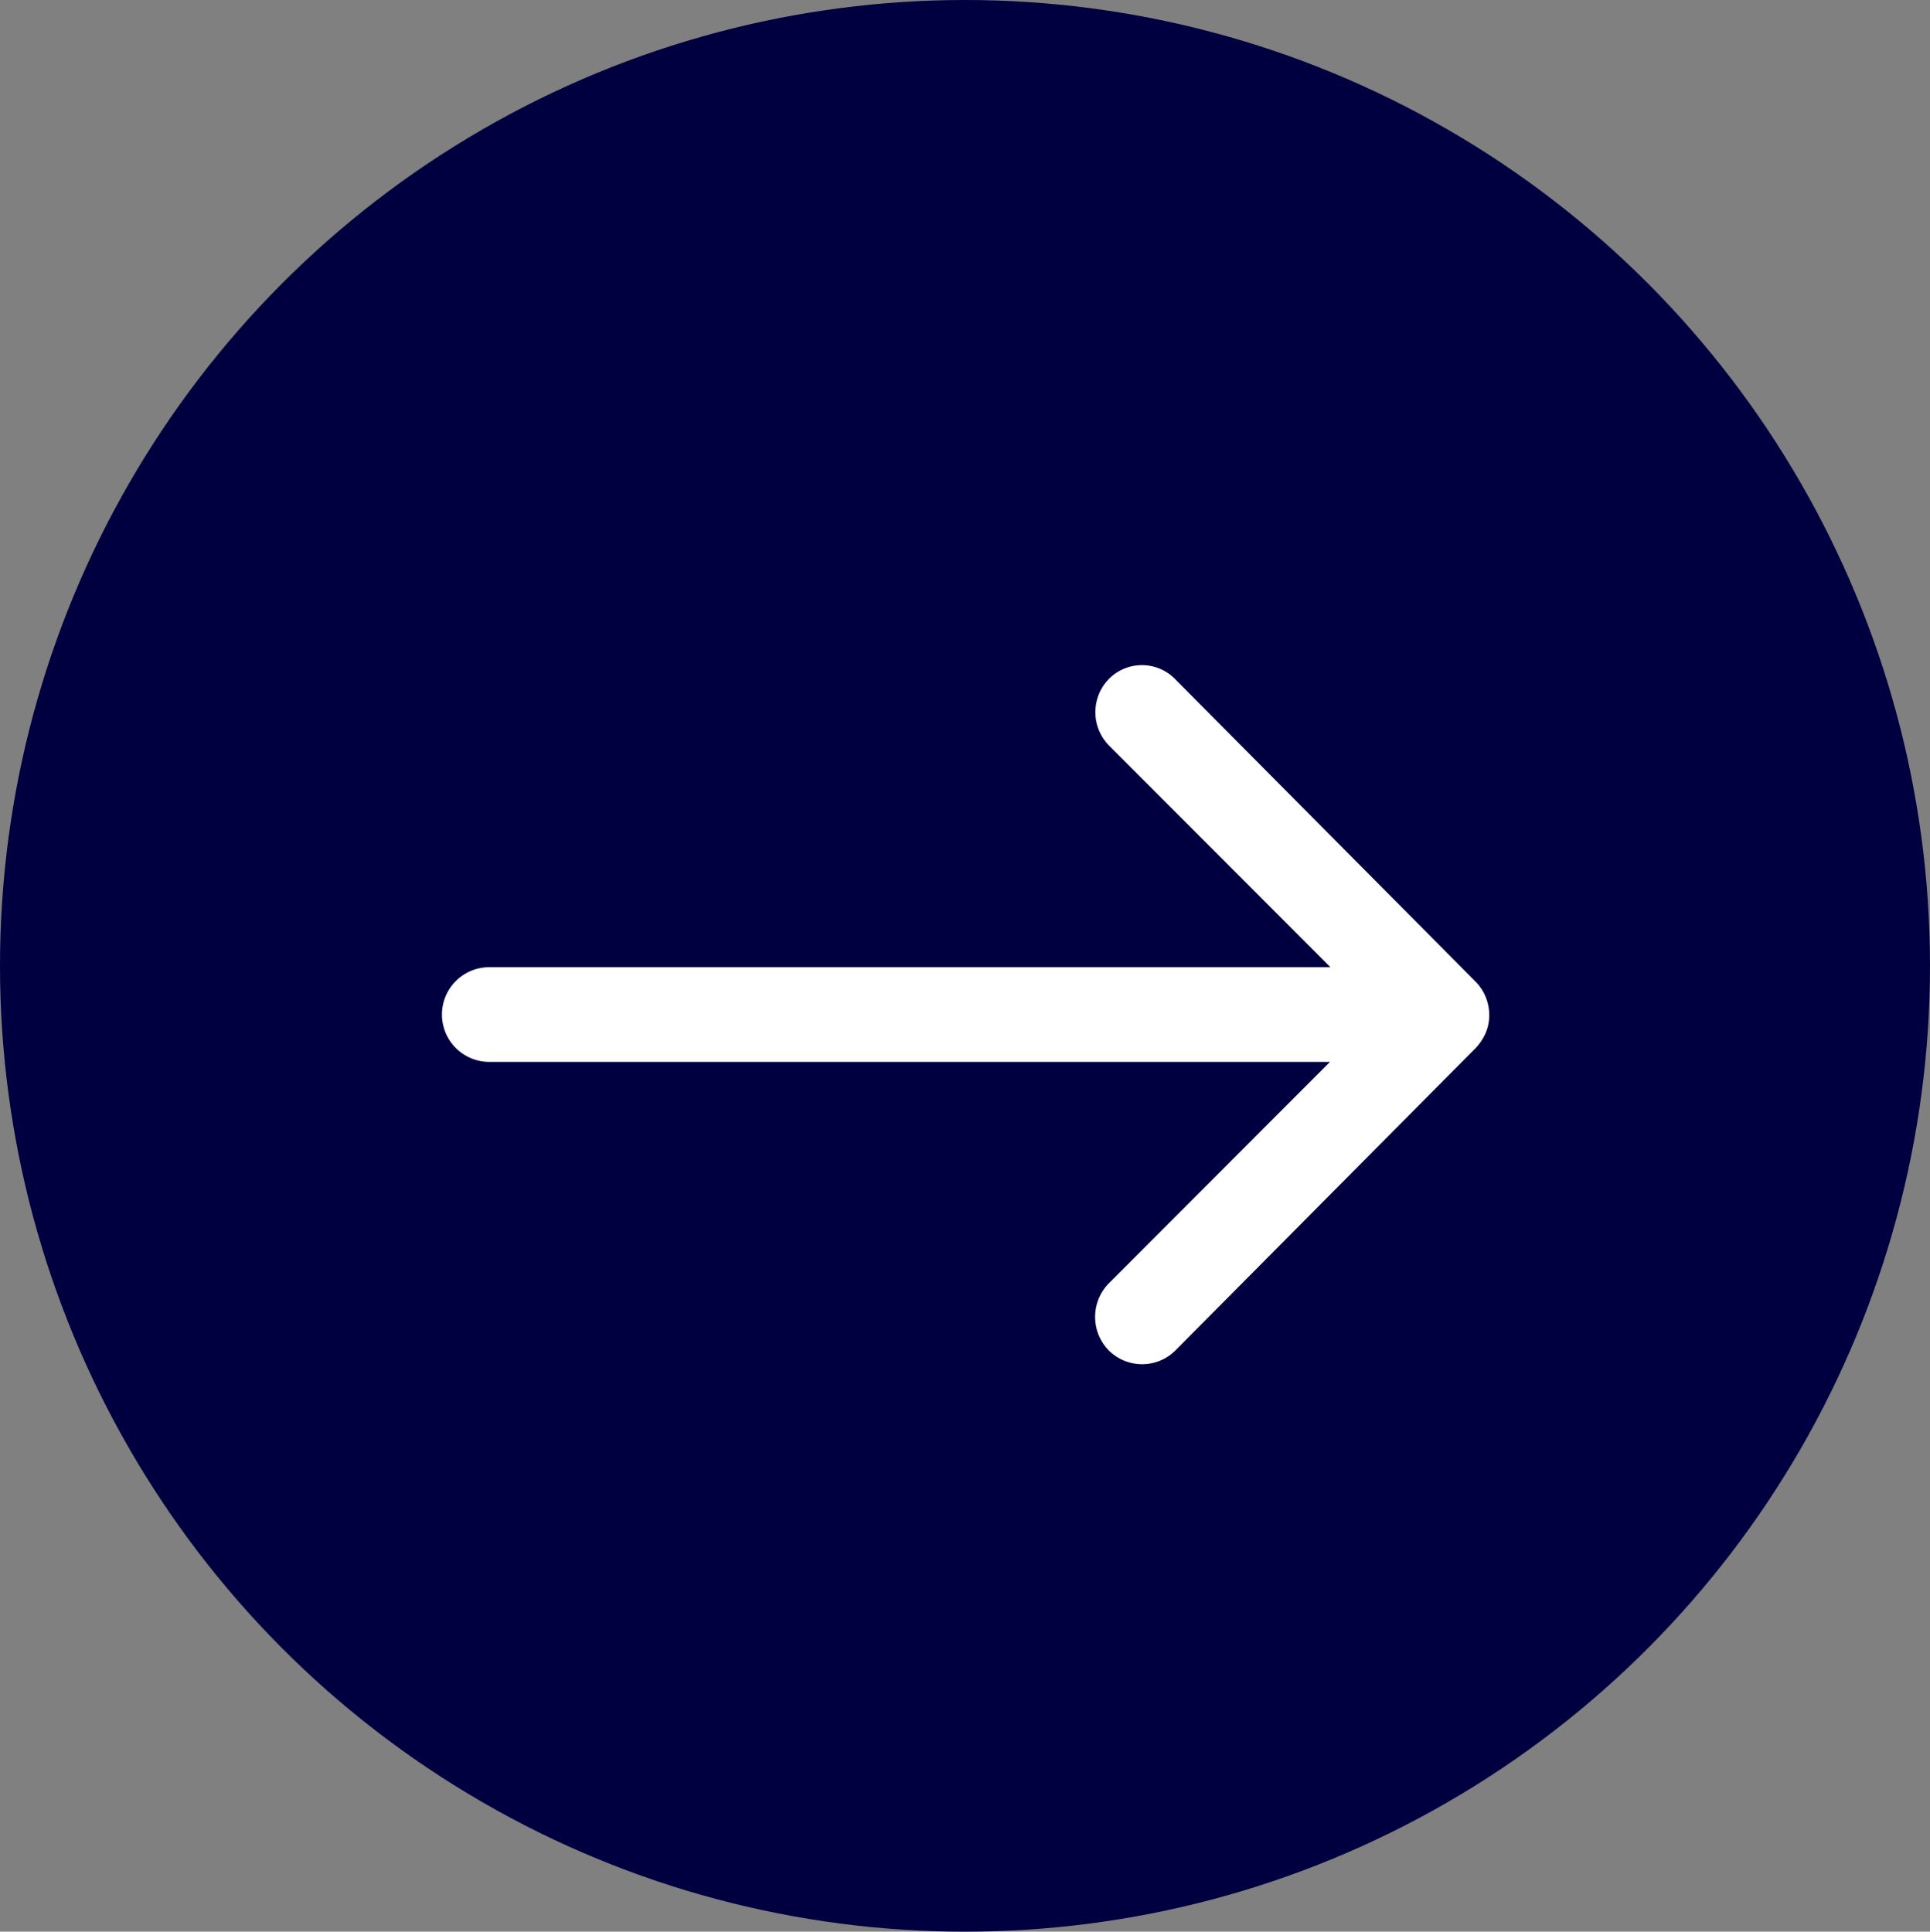 <svg xmlns="http://www.w3.org/2000/svg" width="39" height="39.04" viewBox="0 0 39 39.04">
  <rect x="0" y="0" width="39" height="39.04" fill="#808080" stroke="none"/>
  <g id="Group_2125" data-name="Group 2125" transform="translate(-1710.061 -10270.489)">
    <ellipse id="Ellipse_4_copy_12" data-name="Ellipse 4 copy 12" cx="19.5" cy="19.52" rx="19.5" ry="19.52" transform="translate(1710.061 10270.489)" fill="#000041"/>
    <path id="Icon_ionic-ios-arrow-round-forward" data-name="Icon ionic-ios-arrow-round-forward" d="M21.384,11.522a.961.961,0,0,0-.007,1.354l4.474,4.481H8.824a.957.957,0,0,0,0,1.913H25.843l-4.474,4.481a.968.968,0,0,0,.007,1.354.953.953,0,0,0,1.347-.007l6.063-6.107h0a1.074,1.074,0,0,0,.2-.3.913.913,0,0,0,.074-.368.959.959,0,0,0-.272-.67l-6.063-6.107A.937.937,0,0,0,21.384,11.522Z" transform="translate(1711.094 10272.68)" fill="#fff"/>
  </g>
</svg>
